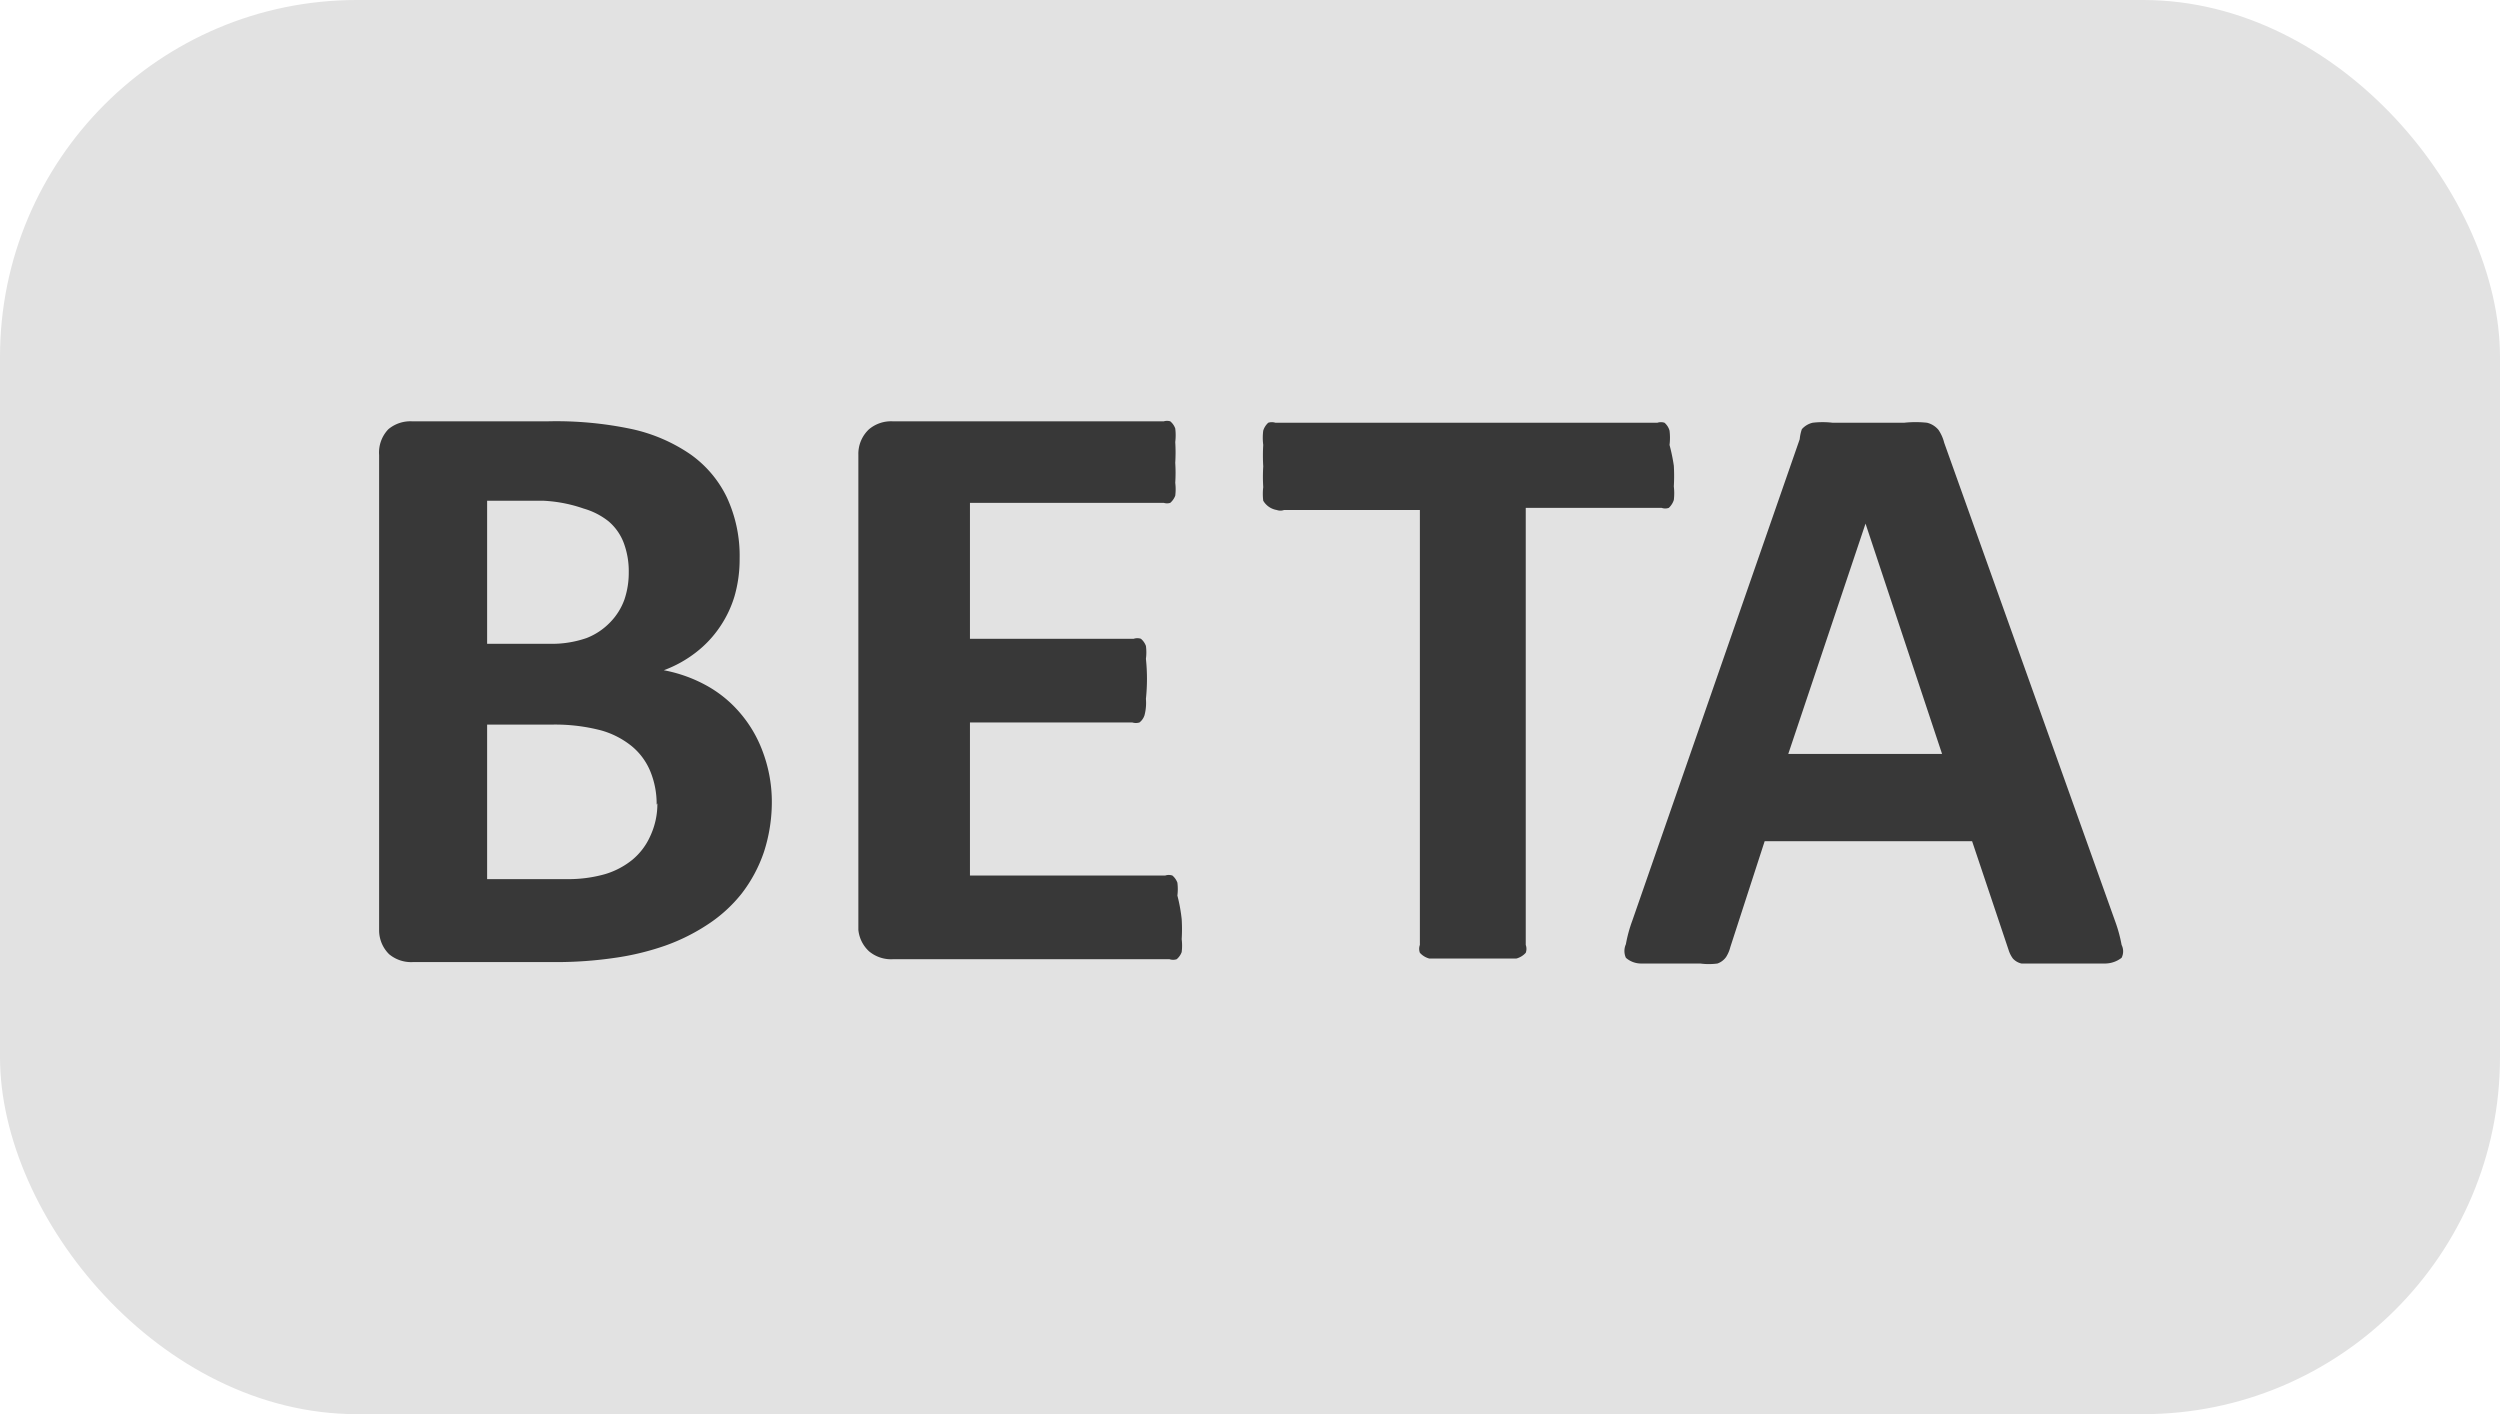 <svg xmlns="http://www.w3.org/2000/svg" width="34.95" height="19.77" viewBox="0 0 34.95 19.77">
  <defs>
    <style>
      .e2838f45-9ff9-4323-a2b3-2b2745e28488 {
        fill: #e2e2e2;
      }

      .\32 a1ab5bf-edeb-4b2c-a8fa-eb0902ef1f06 {
        fill: #383838;
      }
    </style>
  </defs>
  <title>Element 2</title>
  <g id="c112e4b4-8f68-4b67-afe8-d145aeeaa420" data-name="Ebene 2">
    <g id="404d2b14-a6d3-44fc-b31b-fa73d4e93c0f" data-name="Ebene 1">
      <rect class="e2838f45-9ff9-4323-a2b3-2b2745e28488" width="34.95" height="19.77" rx="4.99" ry="4.99"/>
      <g>
        <path class="2a1ab5bf-edeb-4b2c-a8fa-eb0902ef1f06" d="M10.79,11.18a2.27,2.27,0,0,1-.11.73,2,2,0,0,1-.31.58,2,2,0,0,1-.47.43,2.74,2.74,0,0,1-.6.3,3.71,3.71,0,0,1-.7.17,5.63,5.63,0,0,1-.83.06h-2a.48.48,0,0,1-.33-.11A.47.47,0,0,1,5.3,13V6.36A.47.47,0,0,1,5.43,6a.48.48,0,0,1,.33-.11h1.9A5.09,5.09,0,0,1,8.84,6a2.32,2.32,0,0,1,.81.35,1.57,1.57,0,0,1,.51.6,1.94,1.94,0,0,1,.18.86,1.86,1.86,0,0,1-.07.52,1.55,1.55,0,0,1-.21.44,1.53,1.53,0,0,1-.33.35,1.68,1.68,0,0,1-.45.25,2,2,0,0,1,.59.21,1.68,1.68,0,0,1,.47.38,1.76,1.76,0,0,1,.32.54A2,2,0,0,1,10.79,11.18ZM8.79,8a1.13,1.13,0,0,0-.07-.41.74.74,0,0,0-.21-.3,1,1,0,0,0-.35-.18A2,2,0,0,0,7.59,7H6.81V9h.86a1.48,1.48,0,0,0,.53-.08.92.92,0,0,0,.33-.22.88.88,0,0,0,.2-.32A1.17,1.17,0,0,0,8.79,8Zm.39,3.25a1.2,1.2,0,0,0-.09-.47.9.9,0,0,0-.26-.35,1.19,1.19,0,0,0-.43-.22,2.54,2.54,0,0,0-.69-.08H6.81v2.16H7.92a1.87,1.87,0,0,0,.54-.07,1.11,1.11,0,0,0,.38-.2.91.91,0,0,0,.25-.33A1.06,1.06,0,0,0,9.19,11.23Z"/>
        <path class="2a1ab5bf-edeb-4b2c-a8fa-eb0902ef1f06" d="M16.52,12.85a2.29,2.29,0,0,1,0,.28.73.73,0,0,1,0,.18.24.24,0,0,1-.07.1.16.16,0,0,1-.1,0H12.48a.48.48,0,0,1-.33-.11A.47.47,0,0,1,12,13V6.36A.47.47,0,0,1,12.15,6a.48.48,0,0,1,.33-.11h3.79a.16.16,0,0,1,.09,0,.23.23,0,0,1,.07.1.78.78,0,0,1,0,.19,2.35,2.35,0,0,1,0,.29,2.24,2.24,0,0,1,0,.28.73.73,0,0,1,0,.18.25.25,0,0,1-.07.1.15.15,0,0,1-.09,0H13.56V8.93h2.29a.16.16,0,0,1,.1,0,.24.24,0,0,1,.07.1.69.69,0,0,1,0,.18,2.68,2.68,0,0,1,0,.56A.68.68,0,0,1,16,10a.21.21,0,0,1-.07.1.17.17,0,0,1-.1,0H13.56v2.14h2.73a.16.16,0,0,1,.1,0,.24.24,0,0,1,.07.1.73.73,0,0,1,0,.18A2.29,2.29,0,0,1,16.52,12.85Z"/>
        <path class="2a1ab5bf-edeb-4b2c-a8fa-eb0902ef1f06" d="M23.4,6.51a2.44,2.44,0,0,1,0,.29.79.79,0,0,1,0,.19.26.26,0,0,1-.07.11.15.15,0,0,1-.1,0h-1.9v6.11a.16.16,0,0,1,0,.11.27.27,0,0,1-.13.08l-.24,0-.37,0-.37,0-.24,0a.27.27,0,0,1-.13-.08.16.16,0,0,1,0-.11V7.13h-1.9a.15.15,0,0,1-.1,0A.27.27,0,0,1,17.66,7a.79.79,0,0,1,0-.19,2.44,2.44,0,0,1,0-.29,2.58,2.58,0,0,1,0-.3.8.8,0,0,1,0-.2.25.25,0,0,1,.07-.11.16.16,0,0,1,.1,0h5.34a.16.16,0,0,1,.1,0,.23.23,0,0,1,.07.11.8.8,0,0,1,0,.2A2.58,2.58,0,0,1,23.4,6.51Z"/>
        <path class="2a1ab5bf-edeb-4b2c-a8fa-eb0902ef1f06" d="M29.57,12.88a2,2,0,0,1,.09.33.2.2,0,0,1,0,.18.38.38,0,0,1-.23.08h-.92l-.25,0a.23.23,0,0,1-.12-.07.4.4,0,0,1-.06-.12l-.51-1.52H24.67l-.48,1.48a.47.47,0,0,1-.06.14.25.25,0,0,1-.12.09.9.9,0,0,1-.24,0h-.41l-.42,0a.32.32,0,0,1-.21-.08.23.23,0,0,1,0-.19,1.91,1.91,0,0,1,.09-.33l2.34-6.73A.59.59,0,0,1,25.19,6a.29.29,0,0,1,.15-.09,1.18,1.18,0,0,1,.28,0h1a1.47,1.47,0,0,1,.32,0,.3.3,0,0,1,.16.1.57.57,0,0,1,.08.18ZM26.08,7.32h0L25,10.54h2.15Z"/>
      </g>
    </g>
  </g>
</svg>
